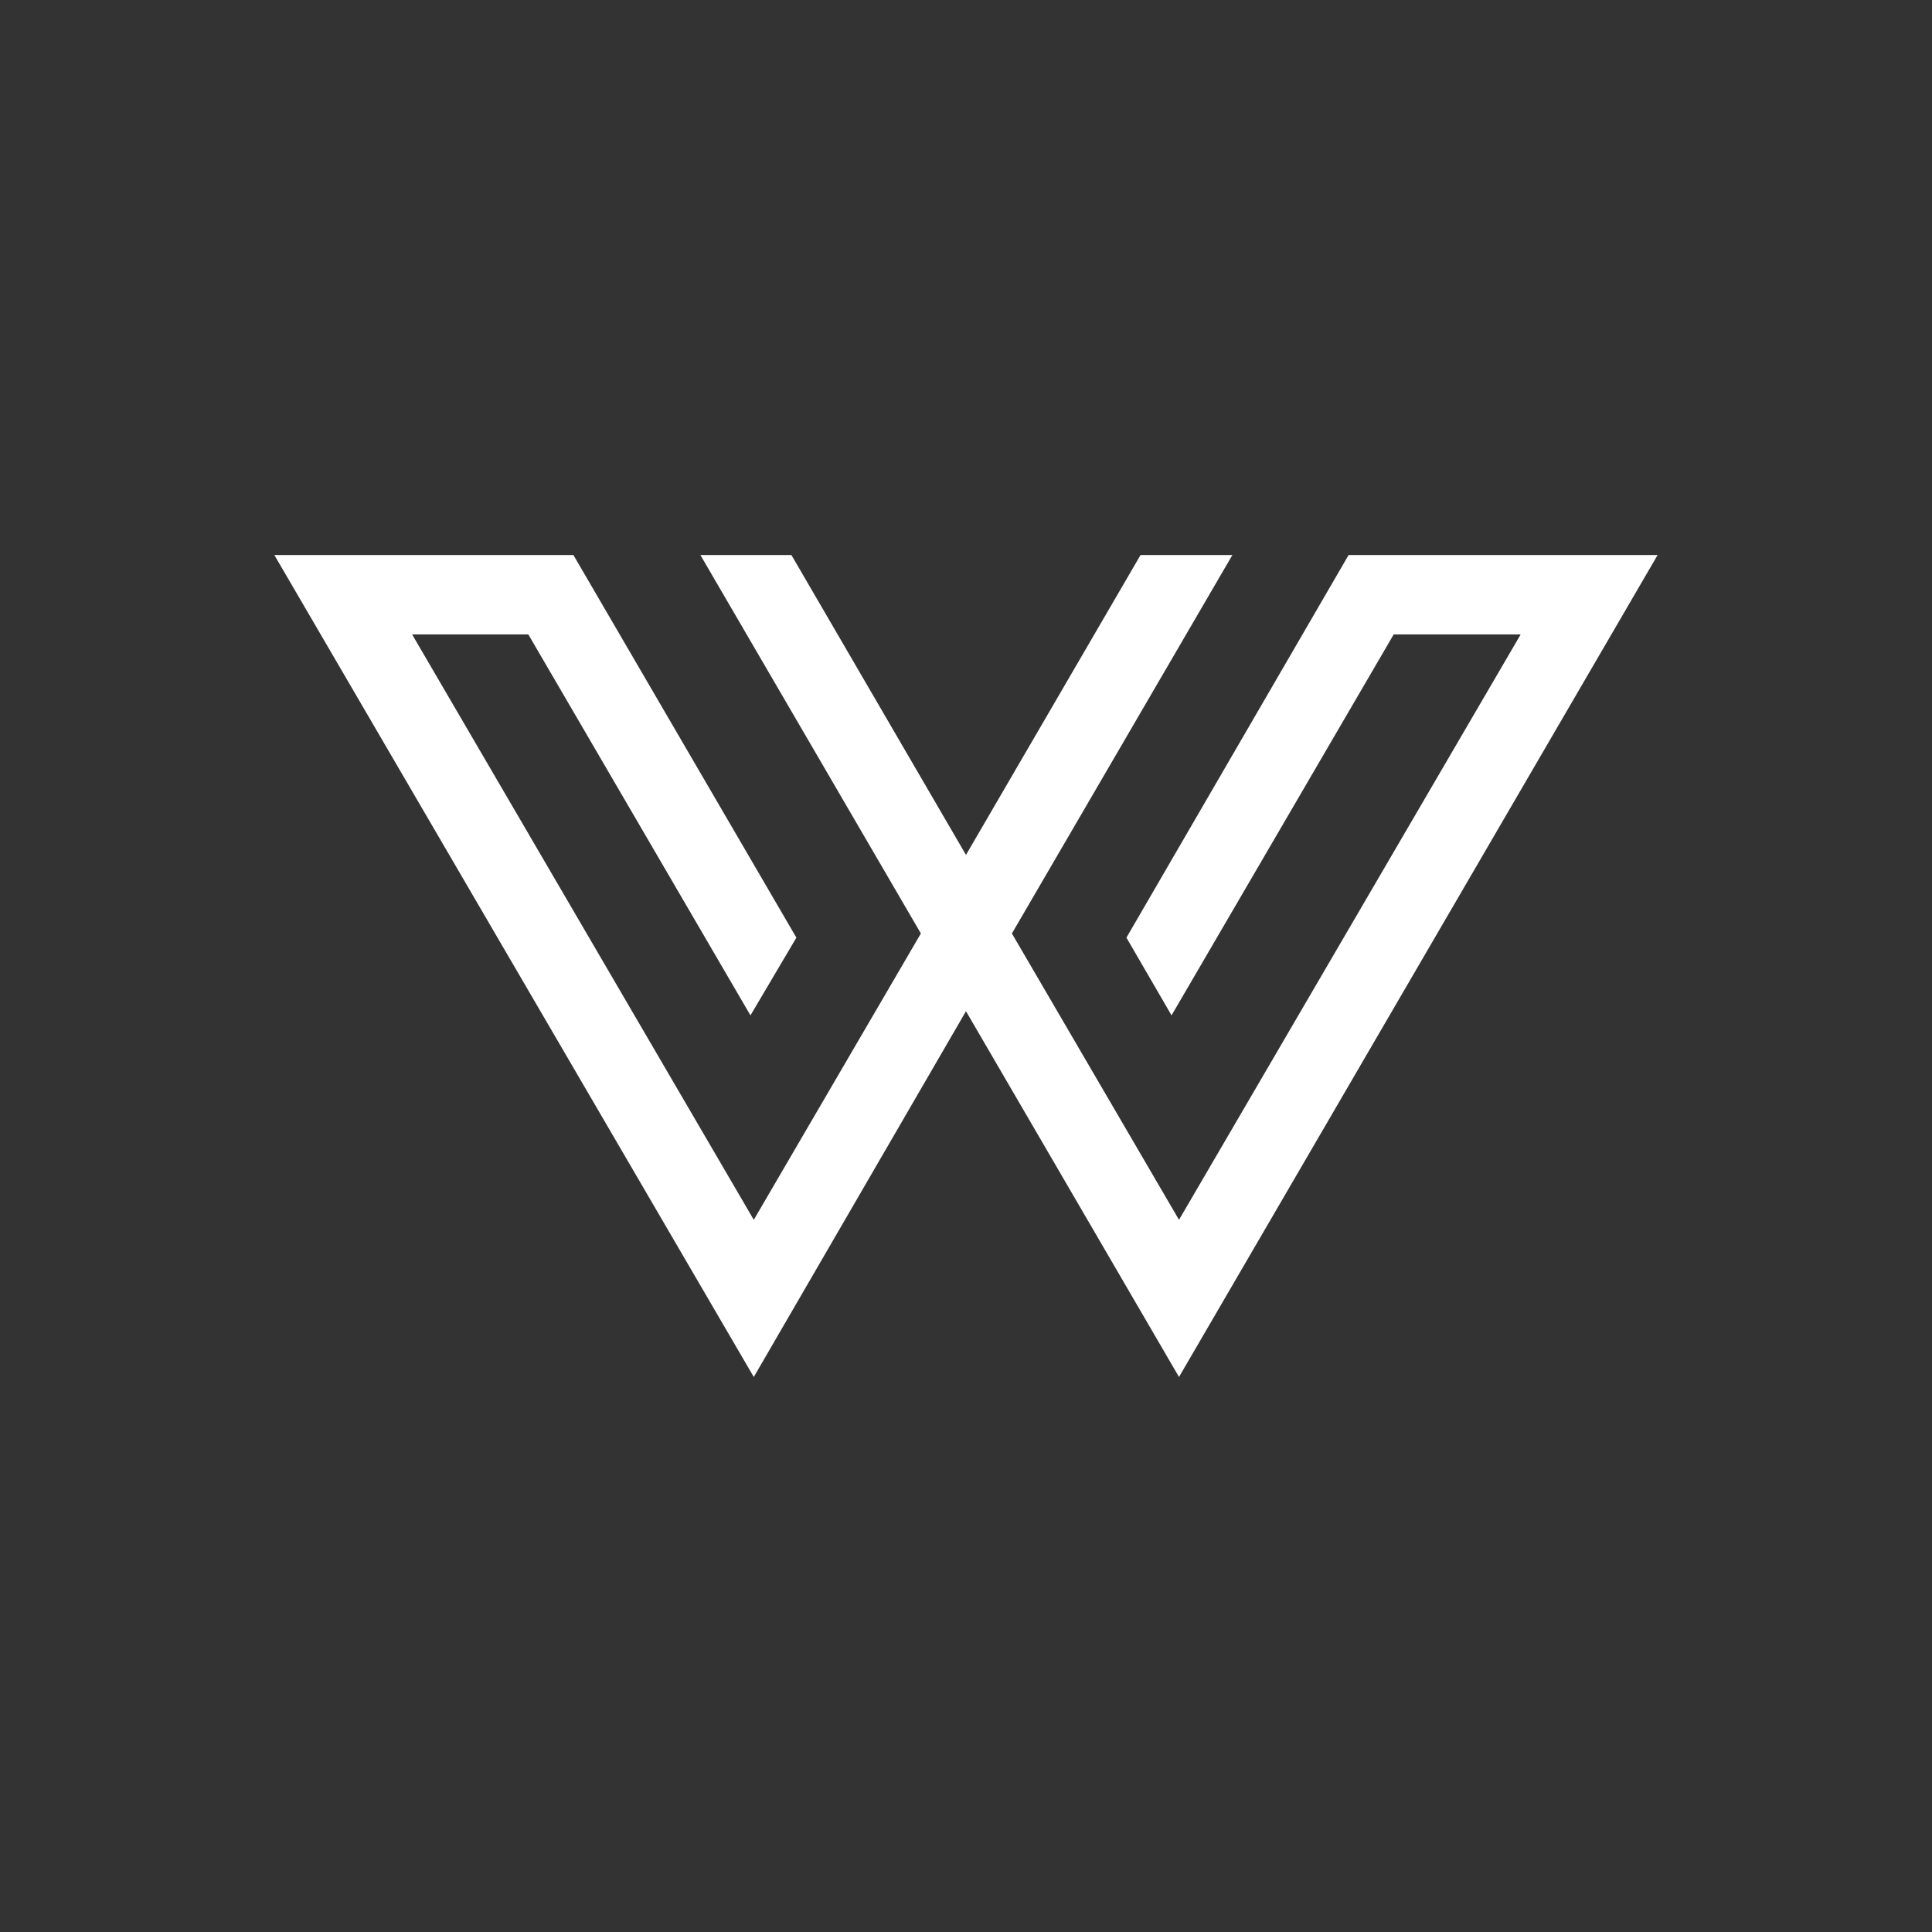 <svg xmlns="http://www.w3.org/2000/svg" xmlns:xlink="http://www.w3.org/1999/xlink" width="500" zoomAndPan="magnify" viewBox="0 0 375 375" height="500" preserveAspectRatio="xMidYMid meet" version="1.0"><rect x="0" y="0" width="375" height="375" fill="#333333" stroke="none"/><defs><clipPath id="421f766664"><path d="M 53.328 107.73 L 321.707 107.73 L 321.707 267.48 L 53.328 267.48 Z M 53.328 107.73 " clip-rule="nonzero"/></clipPath></defs><g clip-path="url(#421f766664)"><path fill="#ffffff" d="M 53.25 107.73 L 146.309 267.27 L 187.496 196.277 L 228.844 267.27 L 321.742 107.73 L 261.762 107.73 L 218.641 181.996 L 227.395 197.082 L 270.516 123.141 L 295.164 123.141 L 228.844 236.766 L 196.41 181.188 L 239.207 107.73 L 221.379 107.73 L 187.496 165.938 L 153.613 107.73 L 135.945 107.73 L 178.742 181.188 L 146.309 236.766 L 79.992 123.141 L 102.547 123.141 L 145.664 197.082 L 154.578 181.996 L 111.297 107.73 Z M 53.25 107.73 " fill-opacity="1" fill-rule="nonzero"/></g></svg>